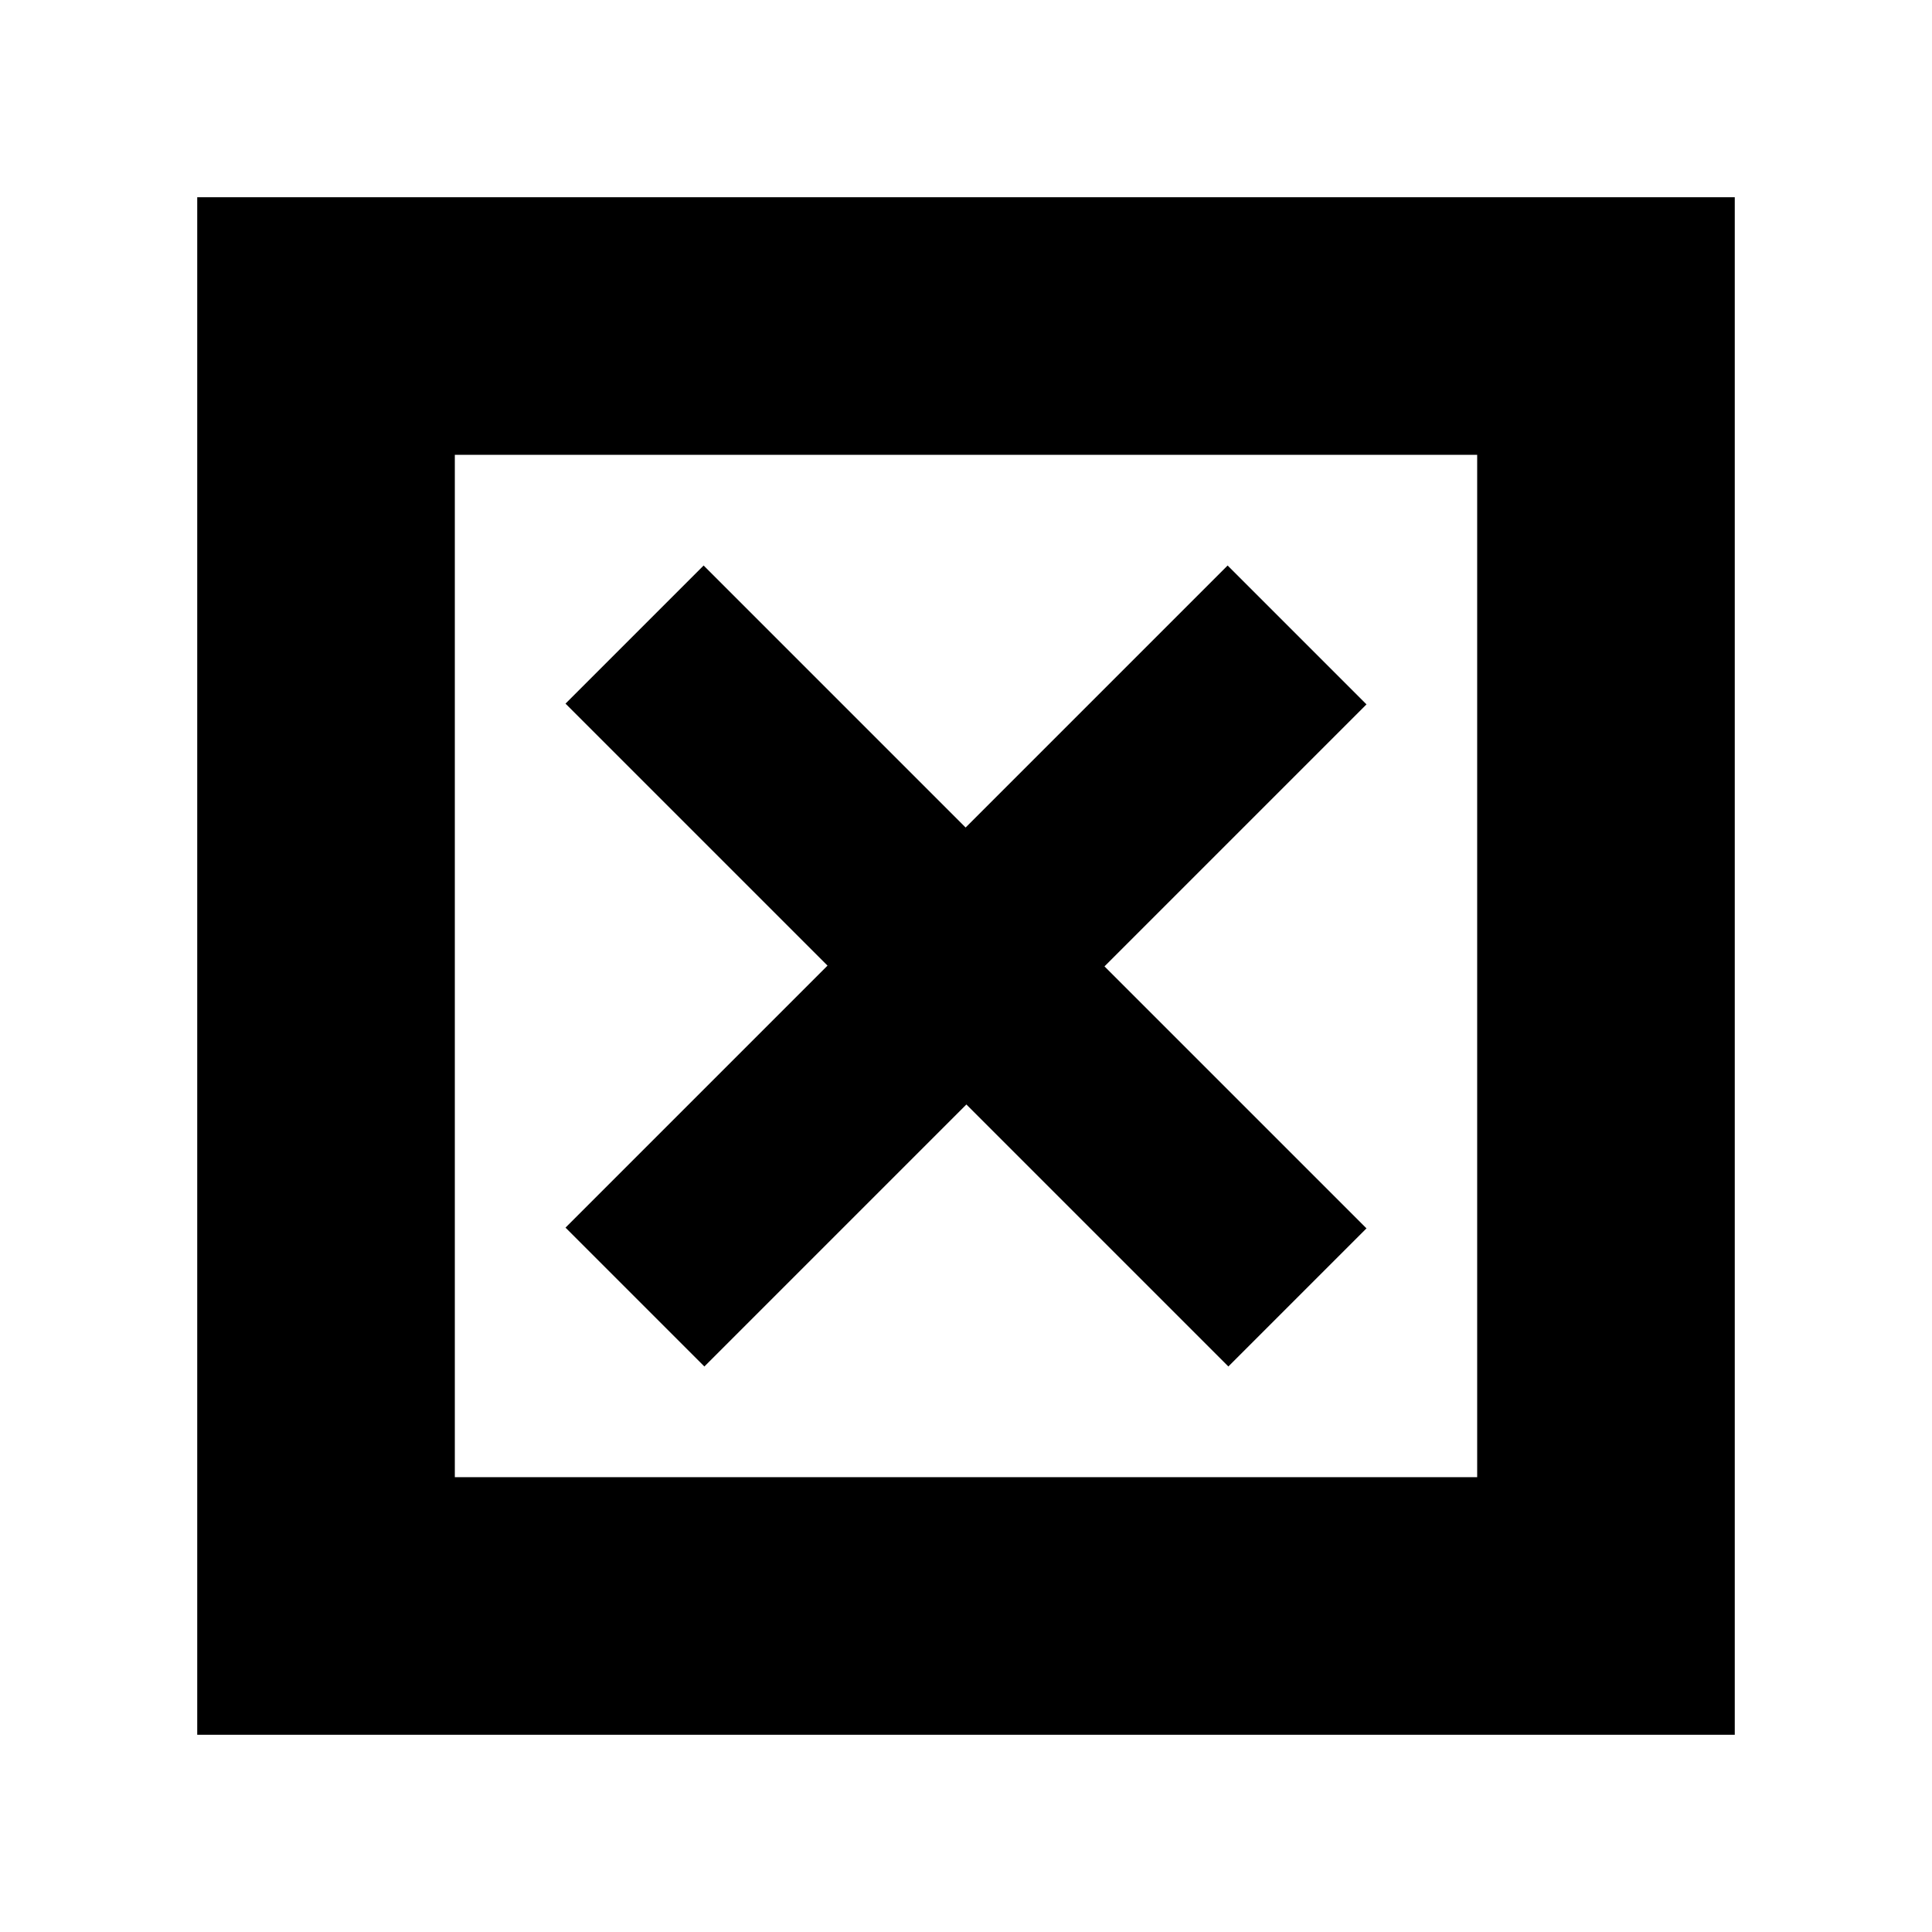 <svg xmlns="http://www.w3.org/2000/svg" height="20" viewBox="0 -960 960 960" width="20"><path d="M226-226h508v-508H226v508ZM98-98v-764h764v764H98Zm252-183 130.19-130.19L610.37-281 679-349.63 548.81-479.81 679-610l-69-69-130.19 130.19L349.63-679 281-610.37l130.19 130.18L281-350l69 69Zm-124 55v-508 508Z"/></svg>
